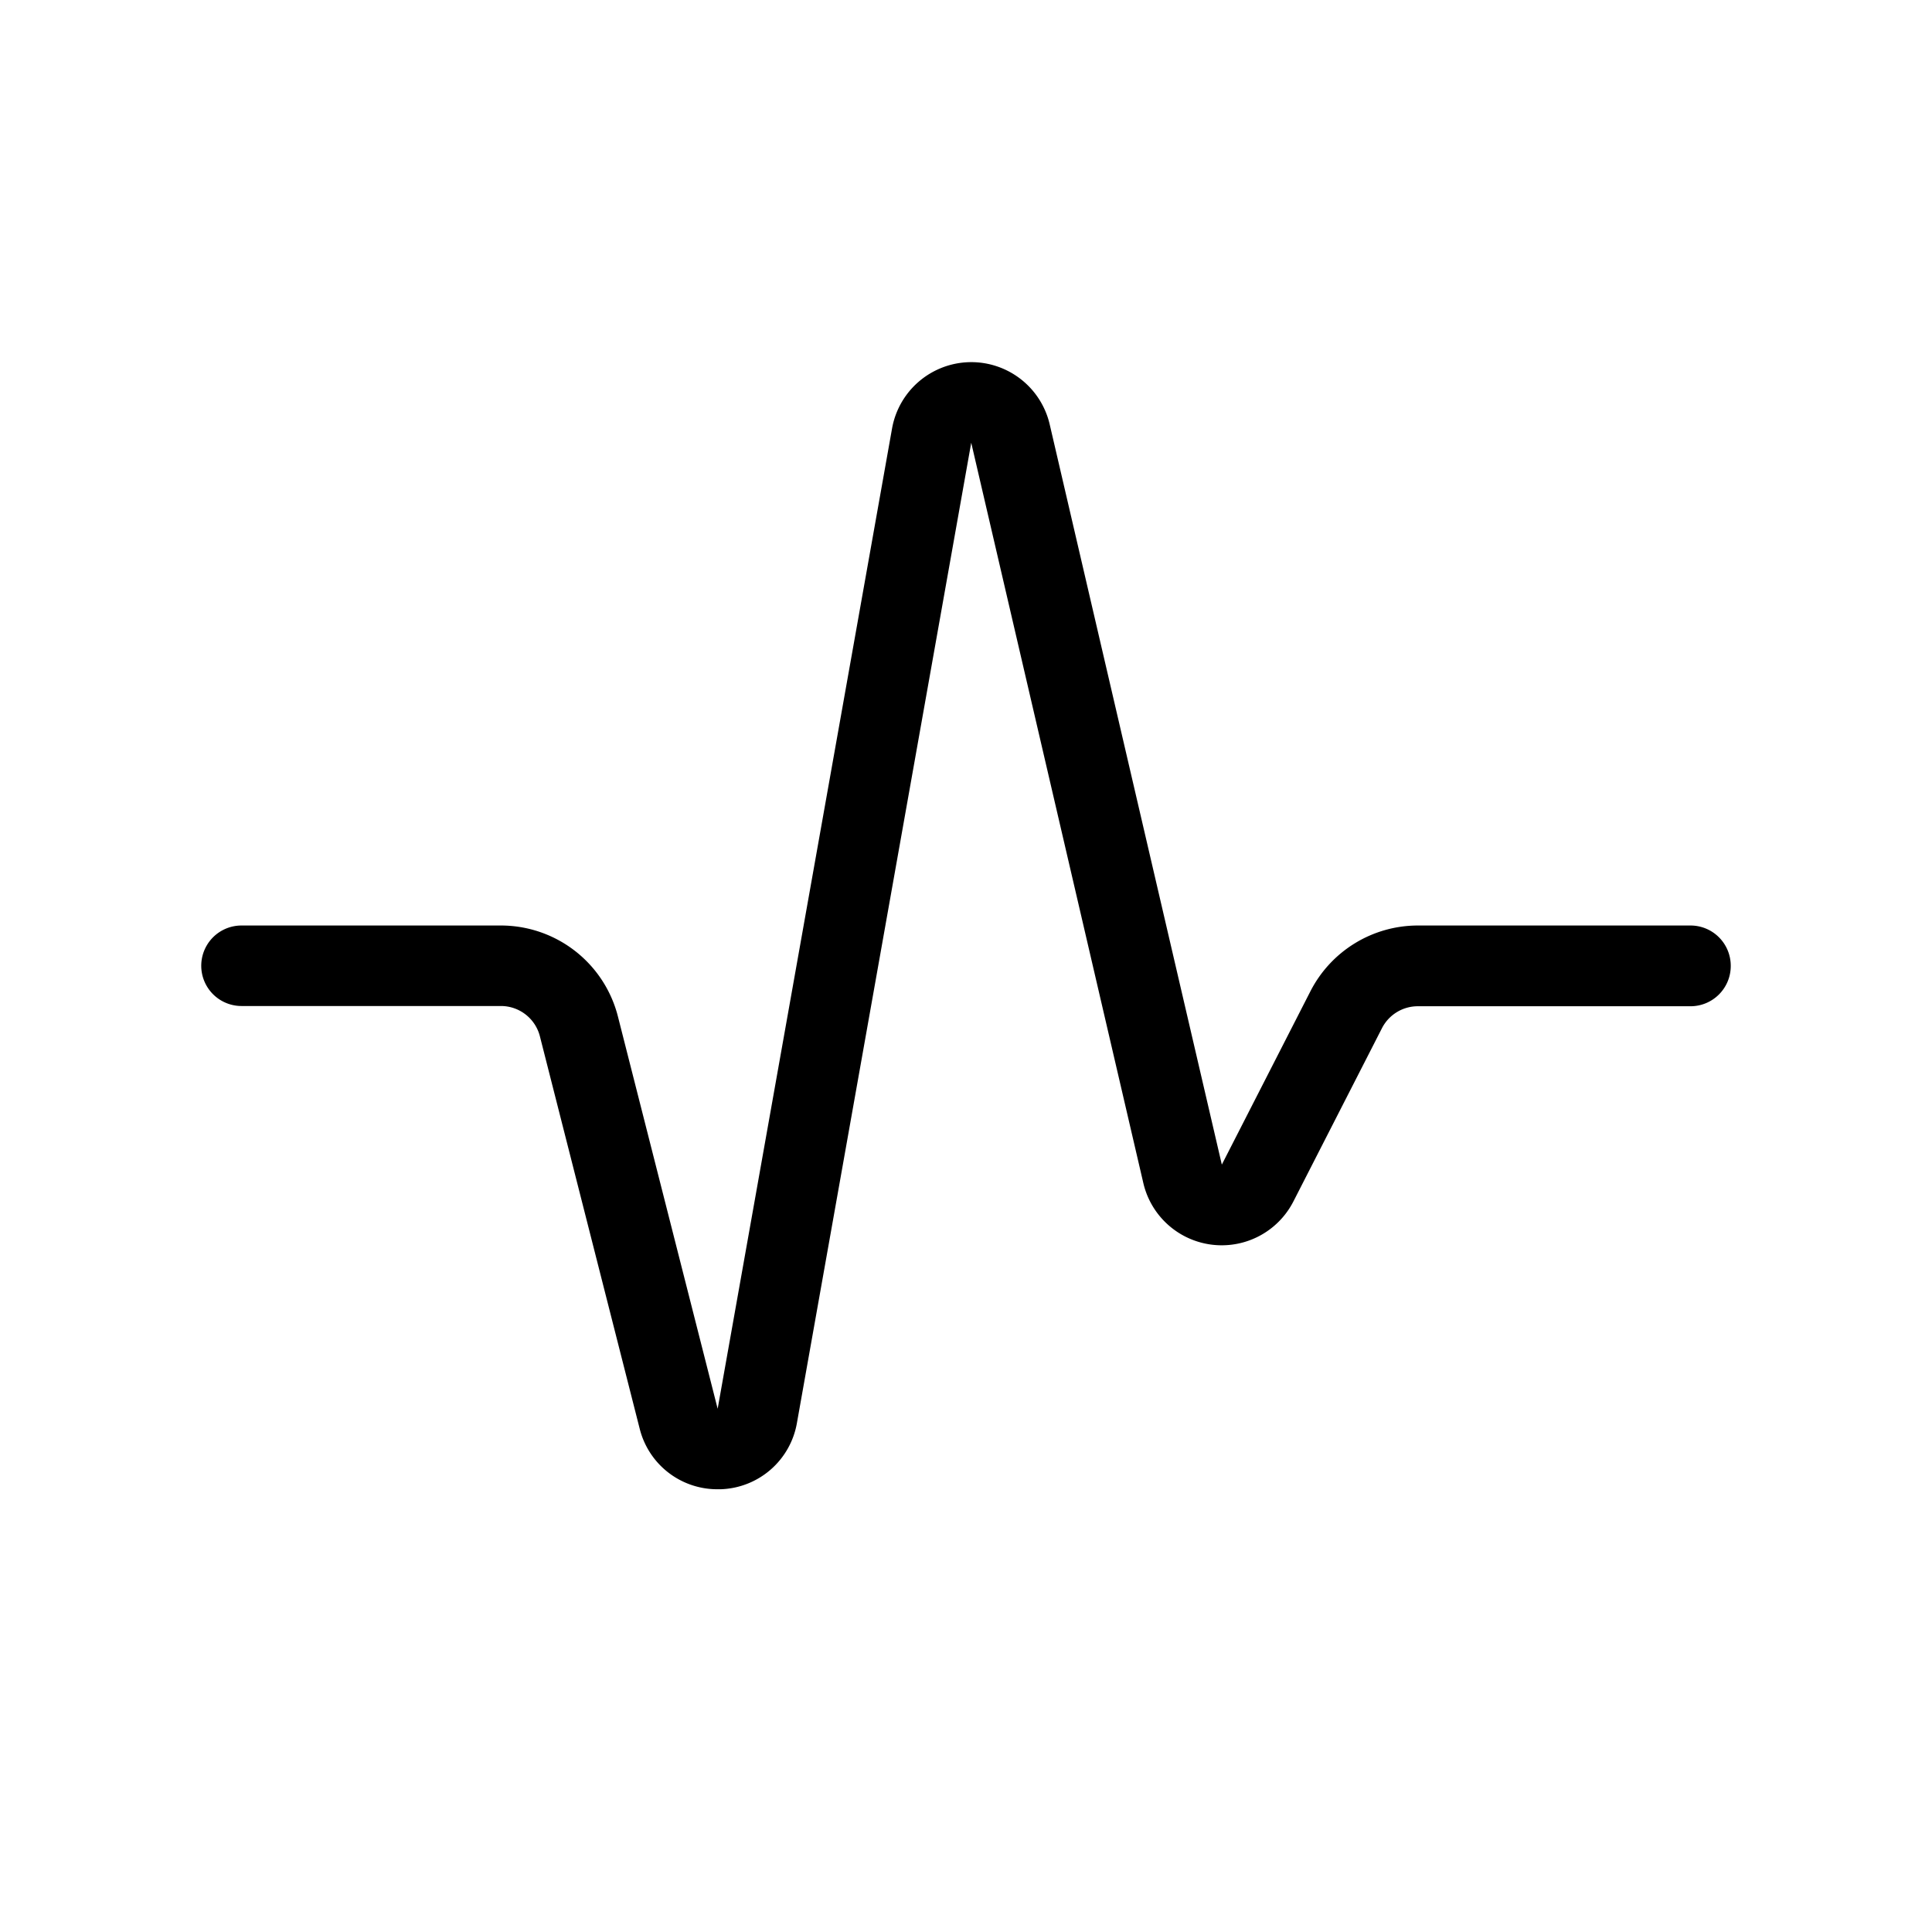 <svg xmlns="http://www.w3.org/2000/svg" width="24" height="24" viewBox="0 0 24 24">
    <path d="M21.5,12a.5.5,0,0,1-.5.5H17.612a.5.5,0,0,0-.445.273l-1.1,2.152a1,1,0,0,1-1.864-.228L12.065,5.5,9.9,17.675a.994.994,0,0,1-.948.825H8.914a.993.993,0,0,1-.968-.754L6.707,12.874a.5.5,0,0,0-.484-.377H3a.5.5,0,0,1,0-1H6.223a1.5,1.5,0,0,1,1.453,1.13L8.915,17.5,11.081,5.325a1,1,0,0,1,1.959-.052l2.138,9.194,1.1-2.152a1.5,1.5,0,0,1,1.336-.818H21A.5.5,0,0,1,21.5,12Z"/>
</svg>